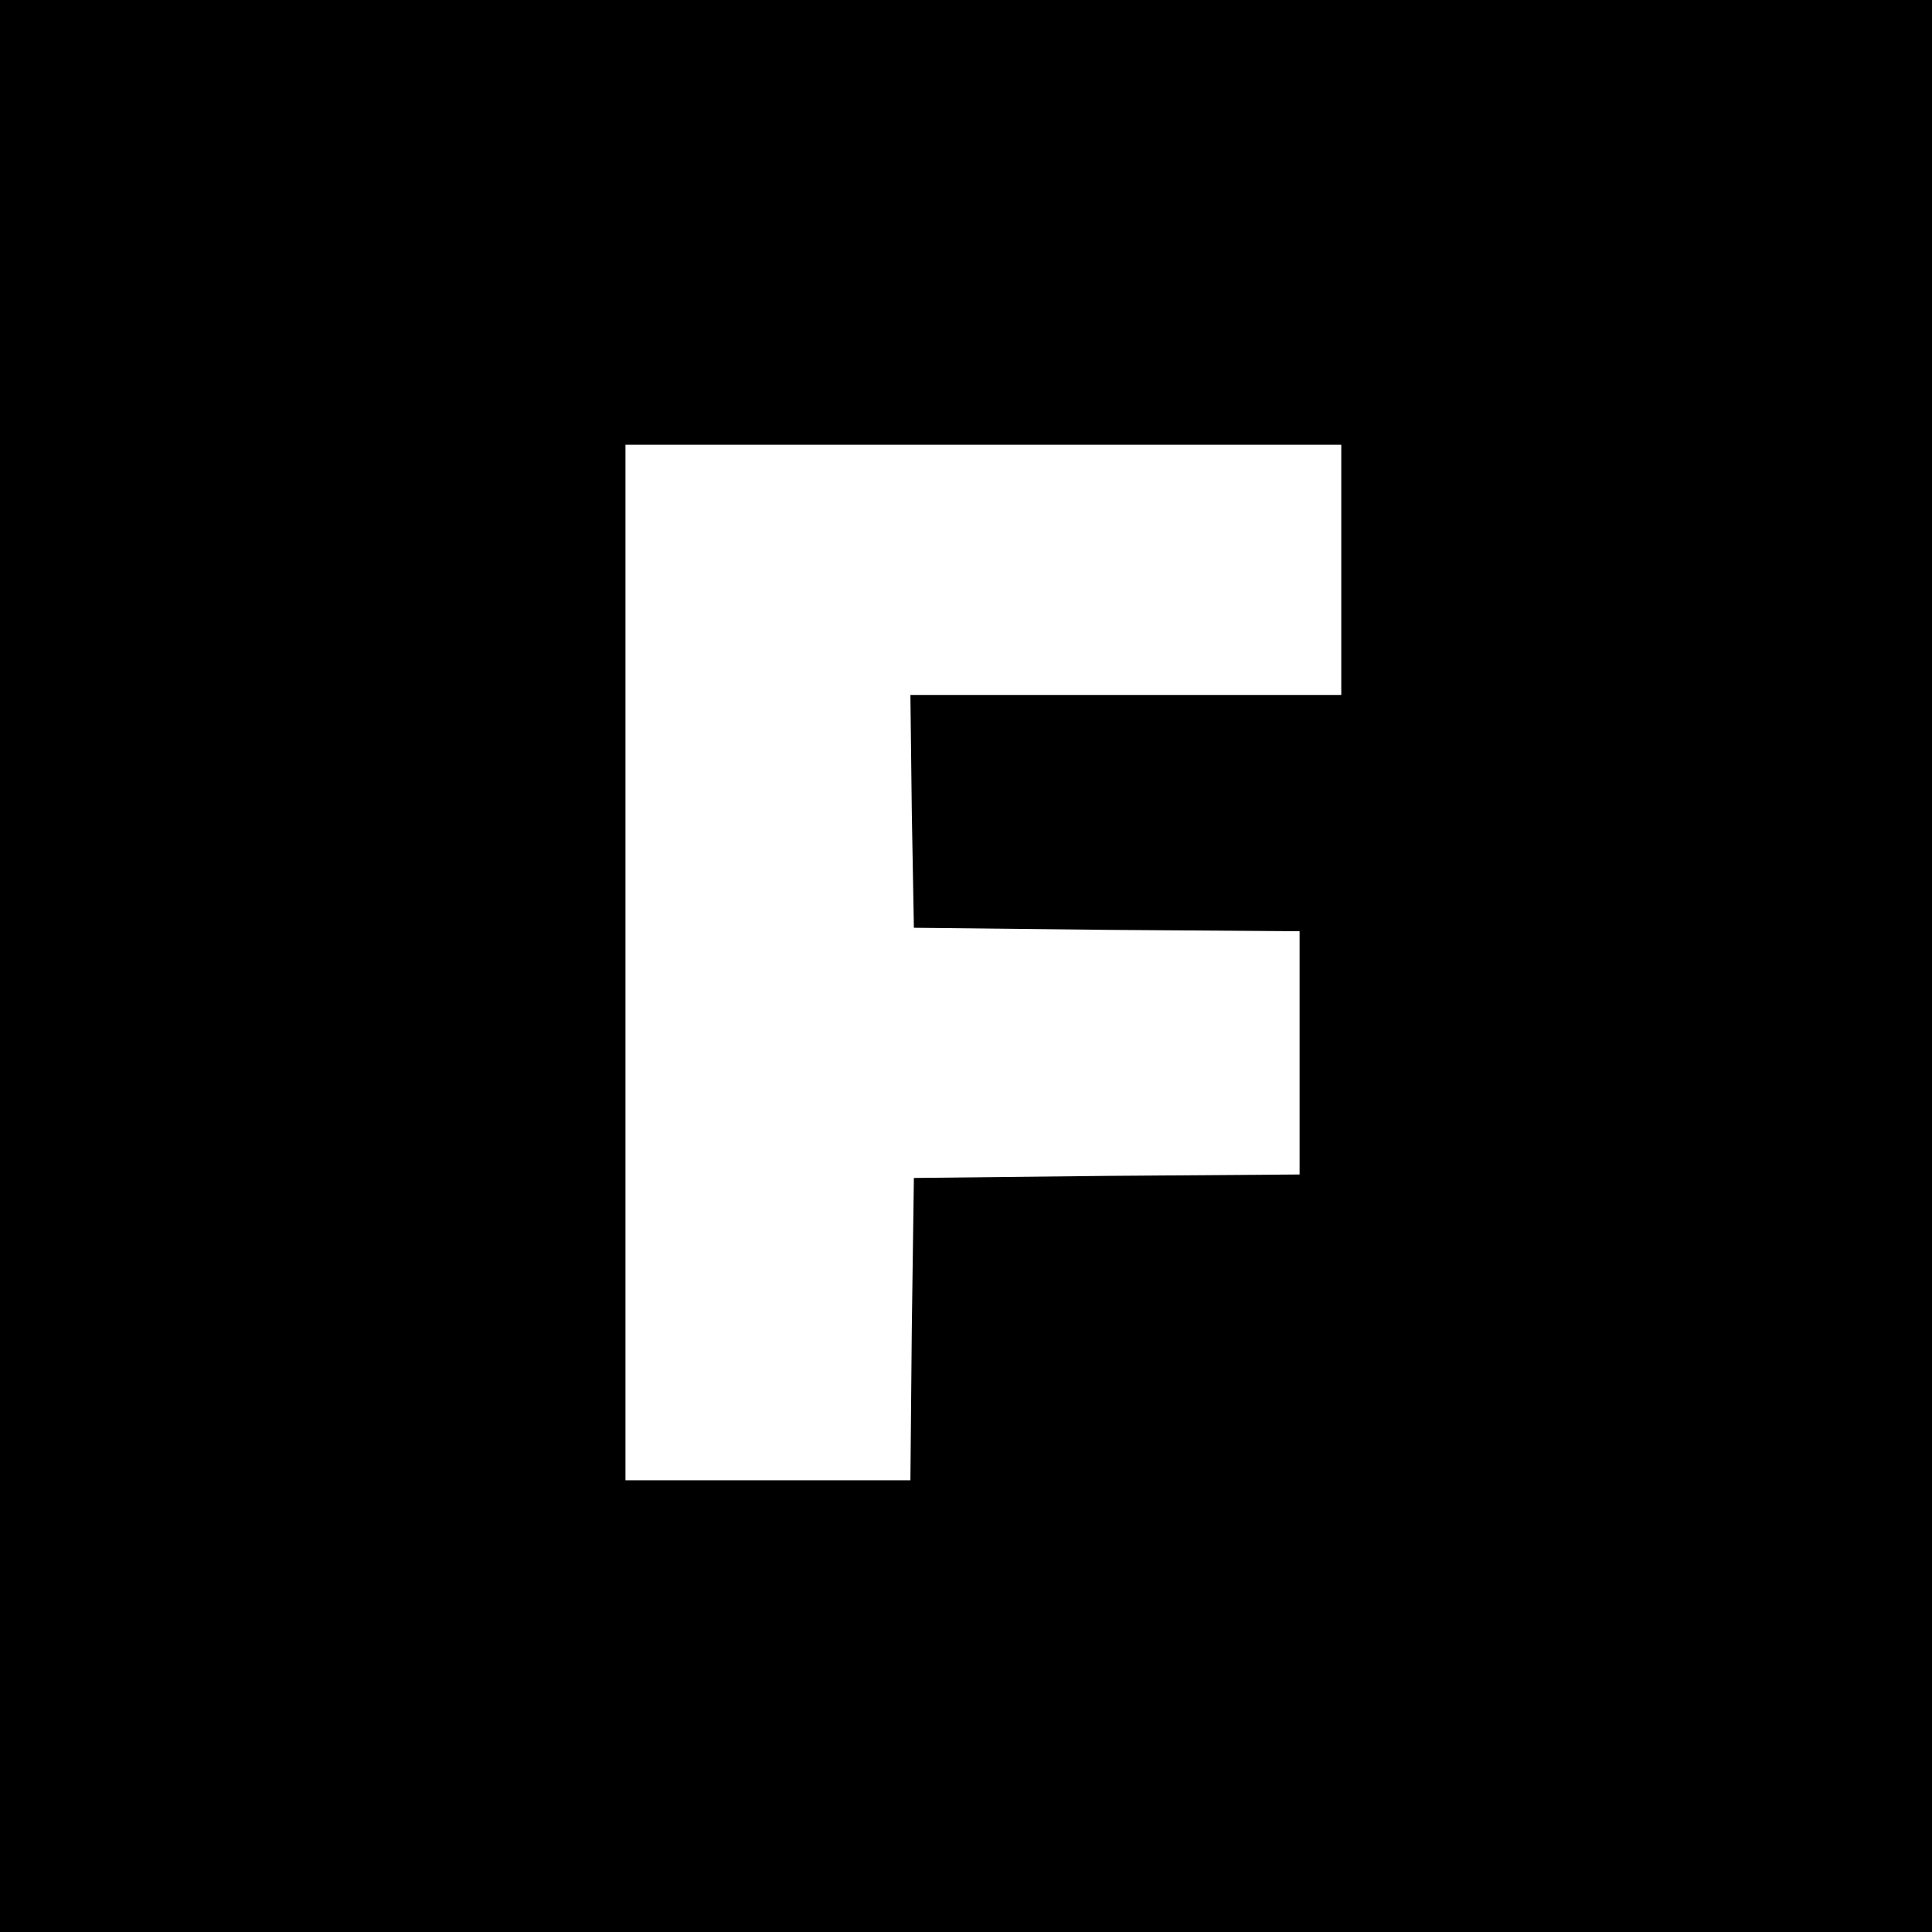 <?xml version="1.0" standalone="no"?>
<!DOCTYPE svg PUBLIC "-//W3C//DTD SVG 20010904//EN"
 "http://www.w3.org/TR/2001/REC-SVG-20010904/DTD/svg10.dtd">
<svg version="1.0" xmlns="http://www.w3.org/2000/svg"
 width="278pt" height="278pt" viewBox="0 0 278 278"
 preserveAspectRatio="xMidYMid meet">
<g transform="translate(0,278) scale(0.1,-0.1)"
fill="#000000" stroke="none">
<path d="M0 1390 l0 -1390 1390 0 1390 0 0 1390 0 1390 -1390 0 -1390 0 0
-1390z m1930 570 l0 -180 -310 0 -310 0 2 -167 3 -168 278 -3 277 -2 0 -175 0
-175 -277 -2 -278 -3 -3 -218 -2 -217 -205 0 -205 0 0 745 0 745 515 0 515 0
0 -180z"/>
</g>
</svg>

